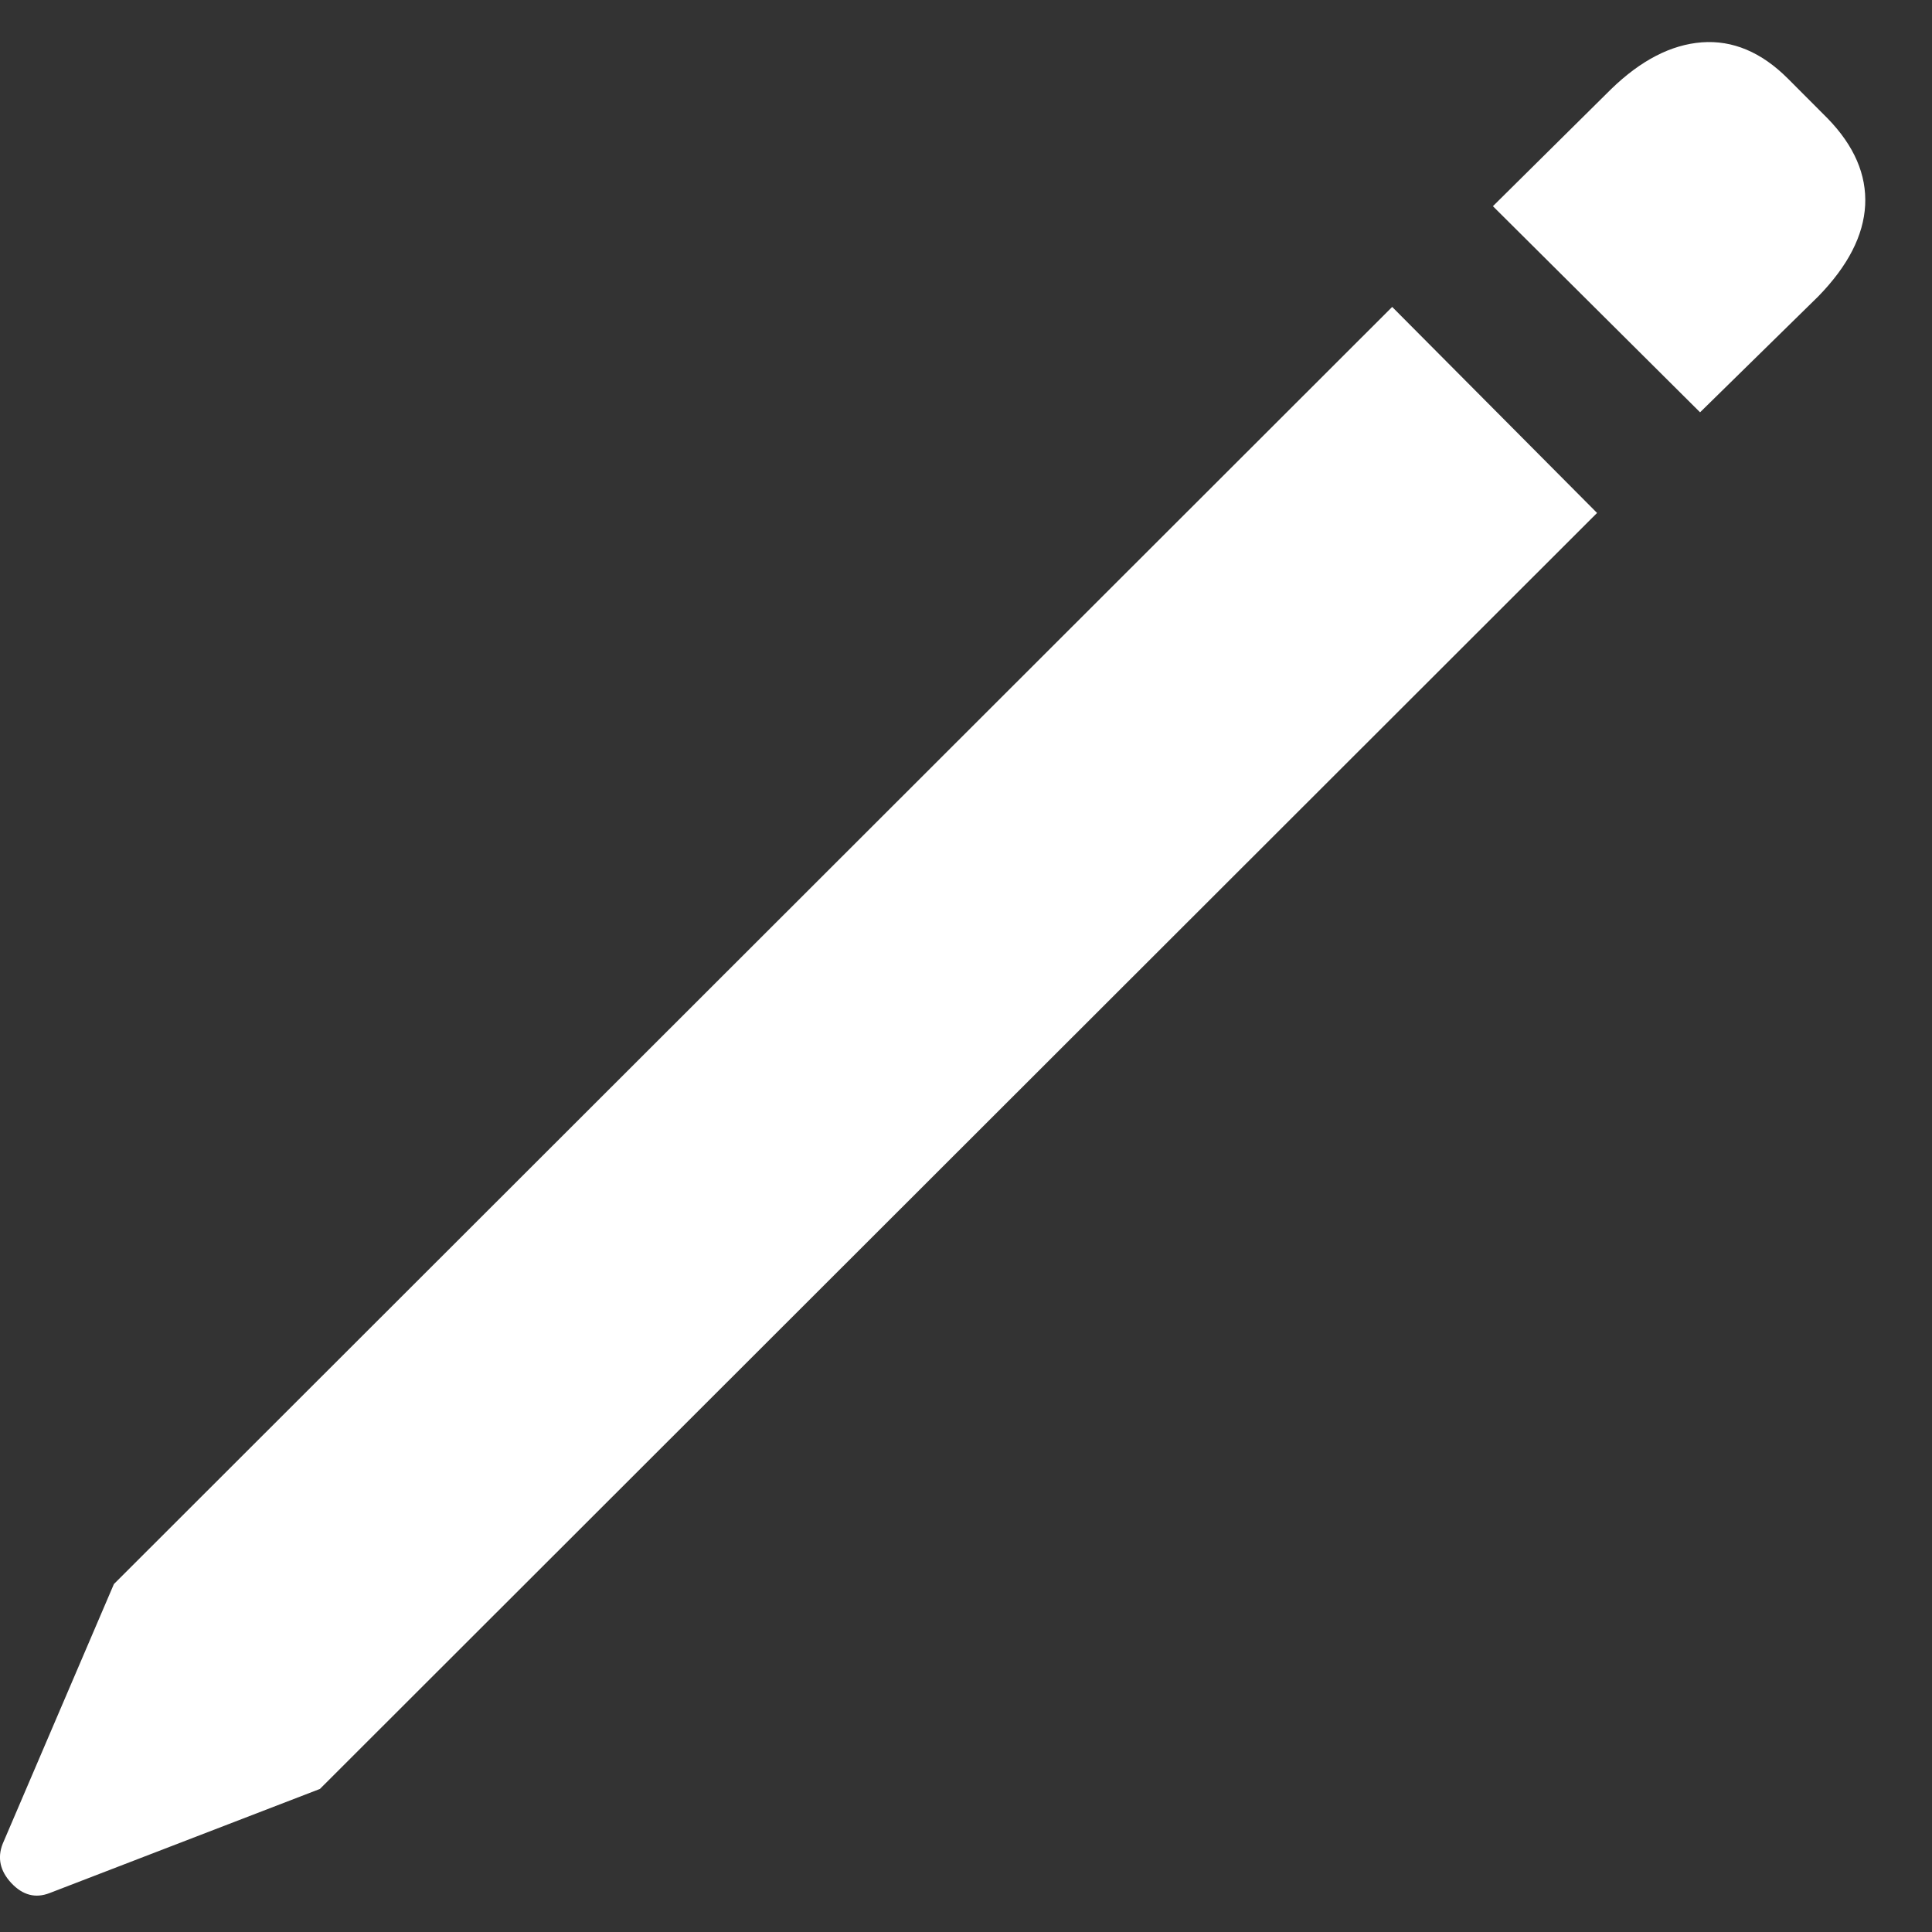 <svg width="22" height="22" viewBox="0 0 22 22" fill="none" xmlns="http://www.w3.org/2000/svg">
<rect x="0" y="0" width="22" height="22" fill="#333333" stroke="none"/>
<g clip-path="url(#clip0_491_5553)">
<path d="M3.643 20.371L18.186 5.841L15.853 3.495L1.297 18.038L0.03 20.997C-0.032 21.157 0.001 21.306 0.13 21.444C0.259 21.581 0.404 21.619 0.564 21.557L3.643 20.371ZM19.359 4.695L20.705 3.375C21.043 3.028 21.221 2.682 21.239 2.335C21.256 1.989 21.114 1.66 20.812 1.349L20.359 0.895C20.057 0.593 19.73 0.456 19.379 0.482C19.028 0.509 18.684 0.687 18.346 1.015L17 2.348L19.359 4.695Z" fill="white"/>
</g>
<defs>
<clipPath id="clip0_491_5553">
<rect width="21.24" height="21.586" fill="white"/>
</clipPath>
</defs>
</svg>
